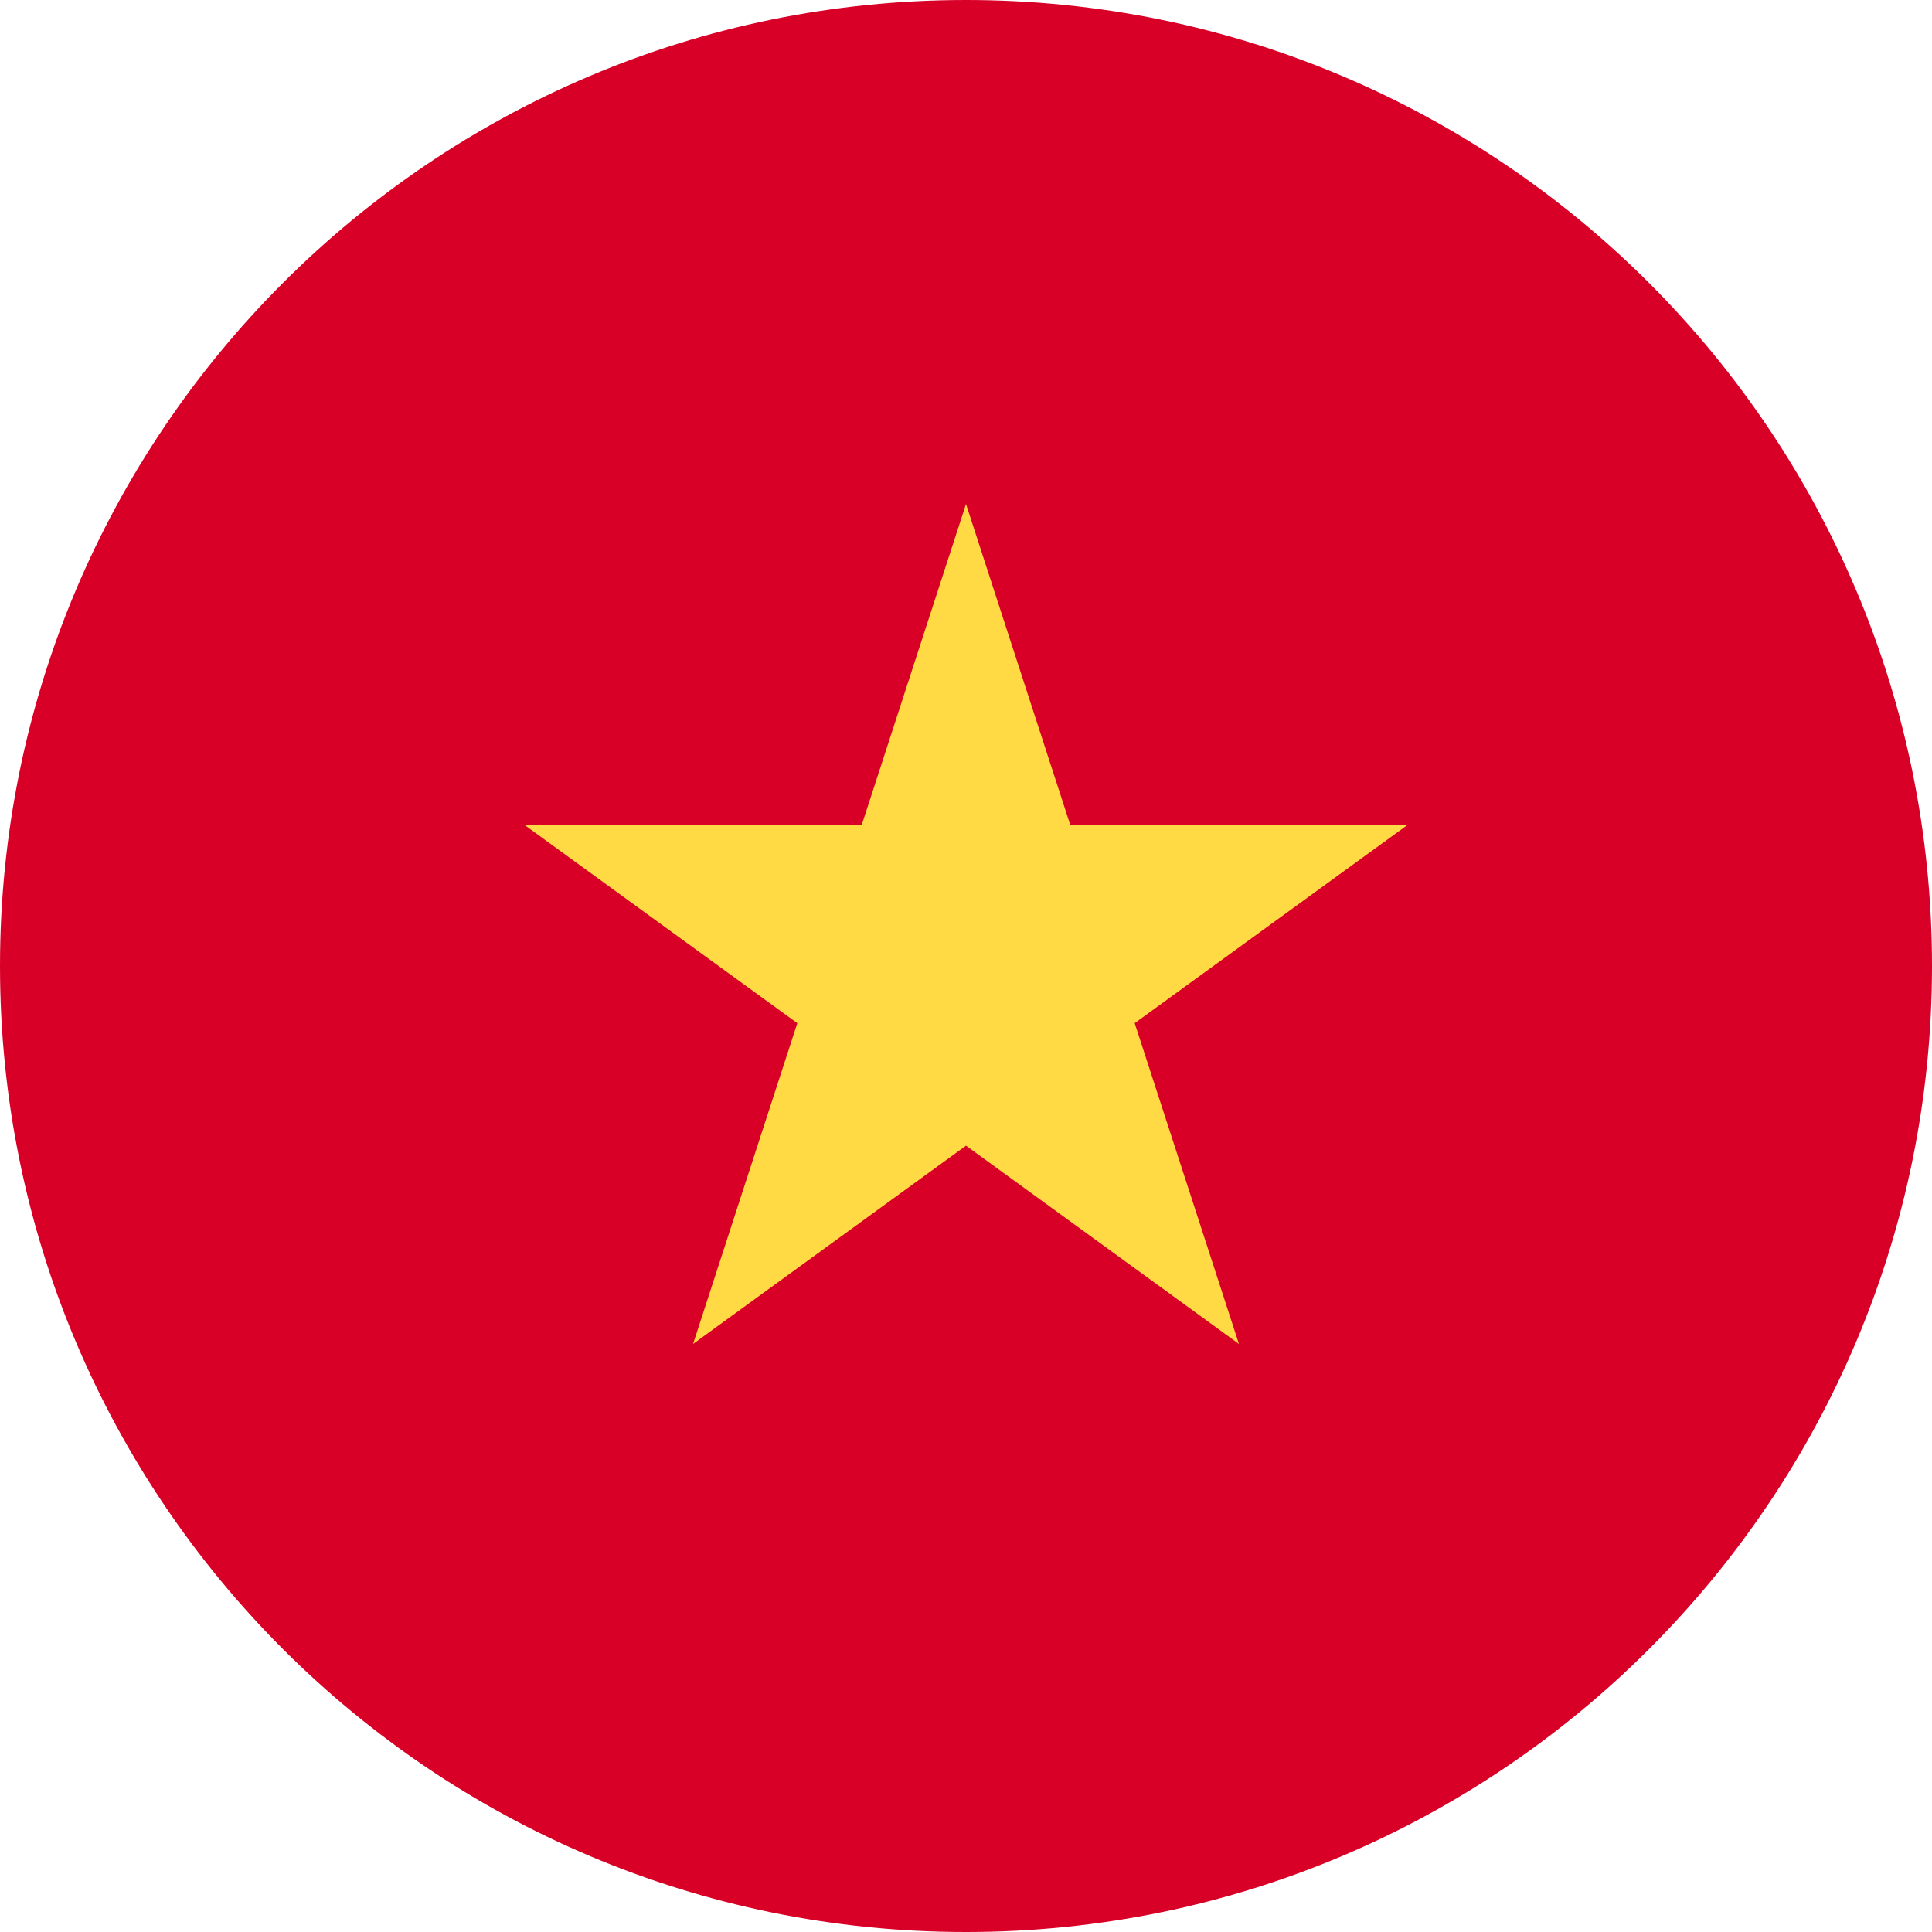 <svg width="22" height="22" viewBox="0 0 22 22" fill="none" xmlns="http://www.w3.org/2000/svg">
<g clip-path="url(#clip0_3325_35963)">
<path d="M11 22C17.075 22 22 17.075 22 11C22 4.925 17.075 0 11 0C4.925 0 0 4.925 0 11C0 17.075 4.925 22 11 22Z" fill="#D80027"/>
<path d="M11 5.739L12.187 9.393H16.029L12.921 11.651L14.108 15.304L11 13.046L7.892 15.304L9.079 11.651L5.971 9.393H9.813L11 5.739Z" fill="#FFDA44"/>
</g>
<defs>
<clipPath id="clip0_3325_35963">
<rect width="22" height="22" fill="white"/>
</clipPath>
</defs>
</svg>

